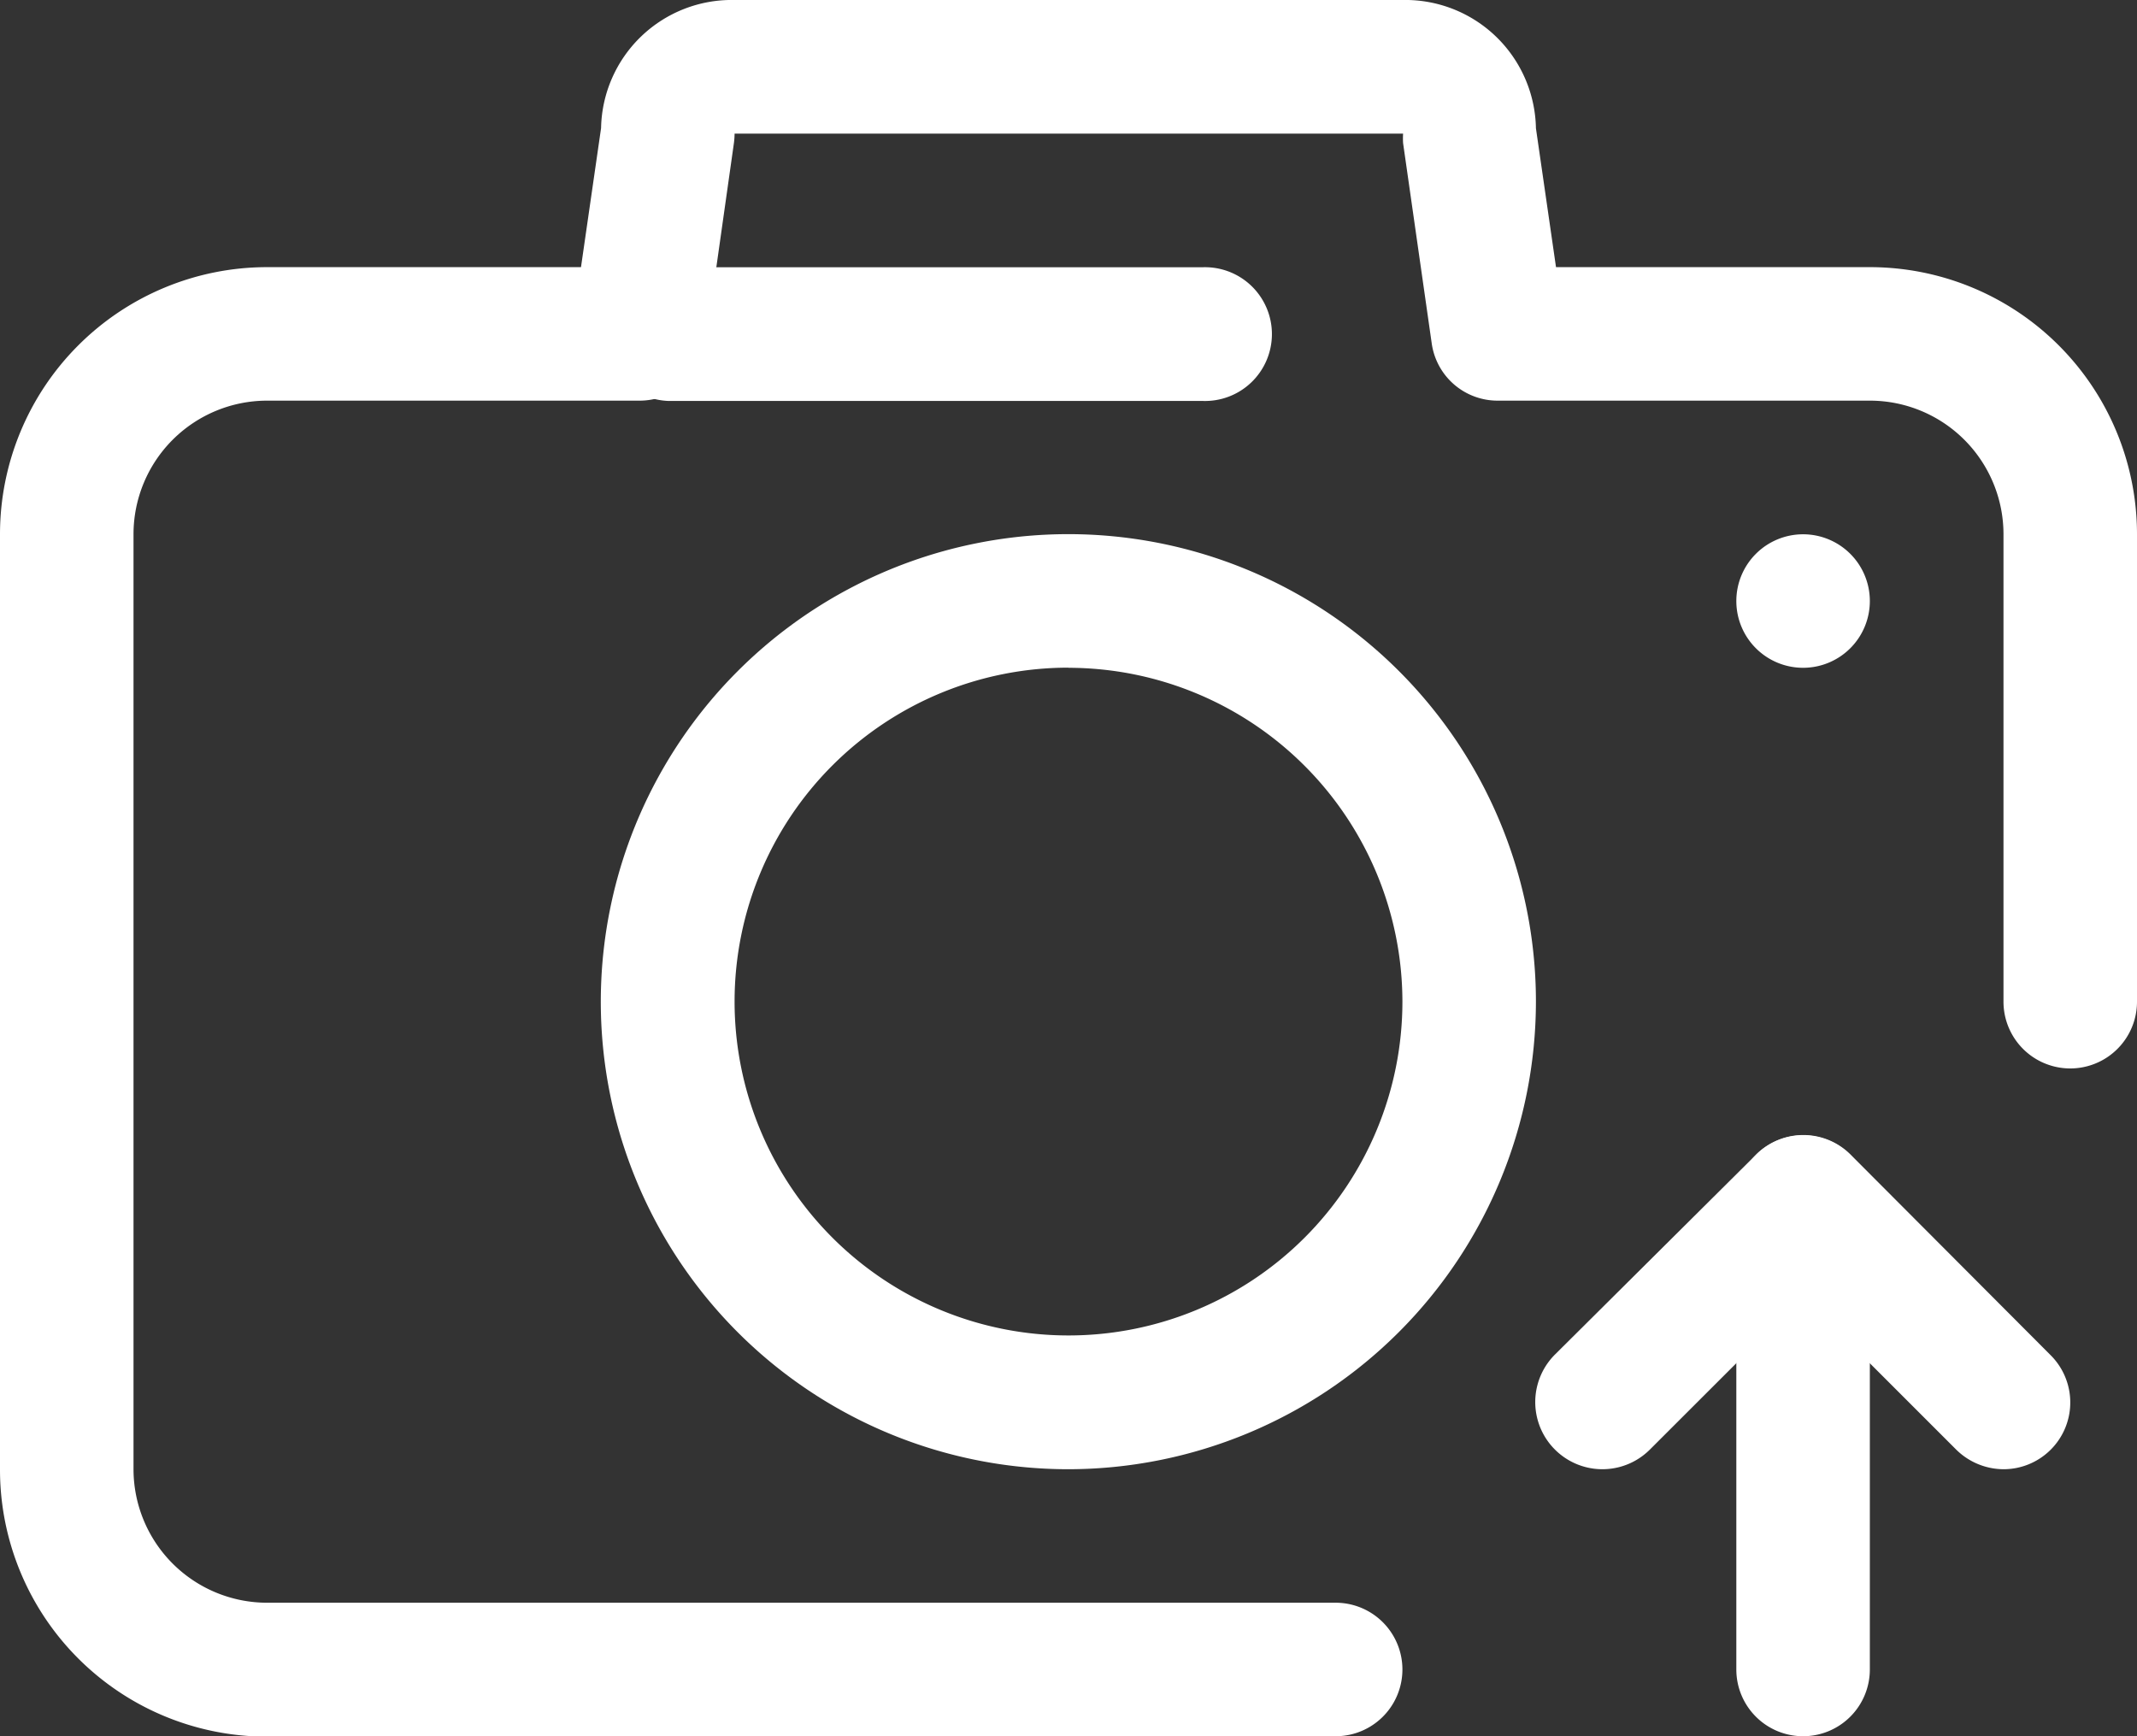<svg id="DSLR" xmlns="http://www.w3.org/2000/svg" width="15.75" height="12.797" viewBox="0 0 15.75 12.797">
  <rect x="0" y="0" width="15.75" height="12.797" fill="#333333" stroke="none"/>
  <path id="Path" d="M9.844,12.8H1.969A1.968,1.968,0,0,1,0,10.828V3.938A1.969,1.969,0,0,1,1.969,1.969H4.282L4.43.944A.963.963,0,0,1,5.414,0h4.922a.963.963,0,0,1,.984.945l.148,1.024h2.313A1.969,1.969,0,0,1,15.75,3.938V7.383a.492.492,0,1,1-.984,0V3.938a.985.985,0,0,0-.985-.985H11.039a.49.49,0,0,1-.487-.422l-.211-1.476a.563.563,0,0,1,0-.07H5.414a.562.562,0,0,1-.005.07L5.2,2.531a.49.49,0,0,1-.487.422H1.969a.985.985,0,0,0-.985.985v6.89a.985.985,0,0,0,.985.985H9.844a.492.492,0,1,1,0,.984Z" transform="translate(0 0)" fill="#fff"/>
  <path id="Path-2" data-name="Path" d="M4.429.993H.492a.493.493,0,0,1,0-.985H4.429a.493.493,0,1,1,0,.985Z" transform="translate(4.43 1.962)" fill="#fff"/>
  <path id="Shape" d="M3.445,6.891A3.446,3.446,0,1,1,6.89,3.445,3.45,3.45,0,0,1,3.445,6.891Zm0-5.908A2.461,2.461,0,1,0,5.906,3.445,2.464,2.464,0,0,0,3.445.984Z" transform="translate(4.43 3.938)" fill="#fff"/>
  <path id="Path-3" data-name="Path" d="M.5.992A.492.492,0,1,0,.008.5.492.492,0,0,0,.5.992Z" transform="translate(12.789 3.93)" fill="#fff"/>
  <path id="Path-4" data-name="Path" d="M3.439,2.461a.5.5,0,0,1-.348-.145L1.963,1.188.834,2.316a.492.492,0,0,1-.7-.7L1.615.144a.492.492,0,0,1,.7,0L3.787,1.62a.492.492,0,0,1-.348.841Z" transform="translate(11.326 8.368)" fill="#fff"/>
  <path id="Path-5" data-name="Path" d="M.5,4.43a.492.492,0,0,1-.492-.492V.493a.492.492,0,1,1,.984,0V3.938A.492.492,0,0,1,.5,4.43Z" transform="translate(12.789 8.367)" fill="#fff"/>
</svg>
